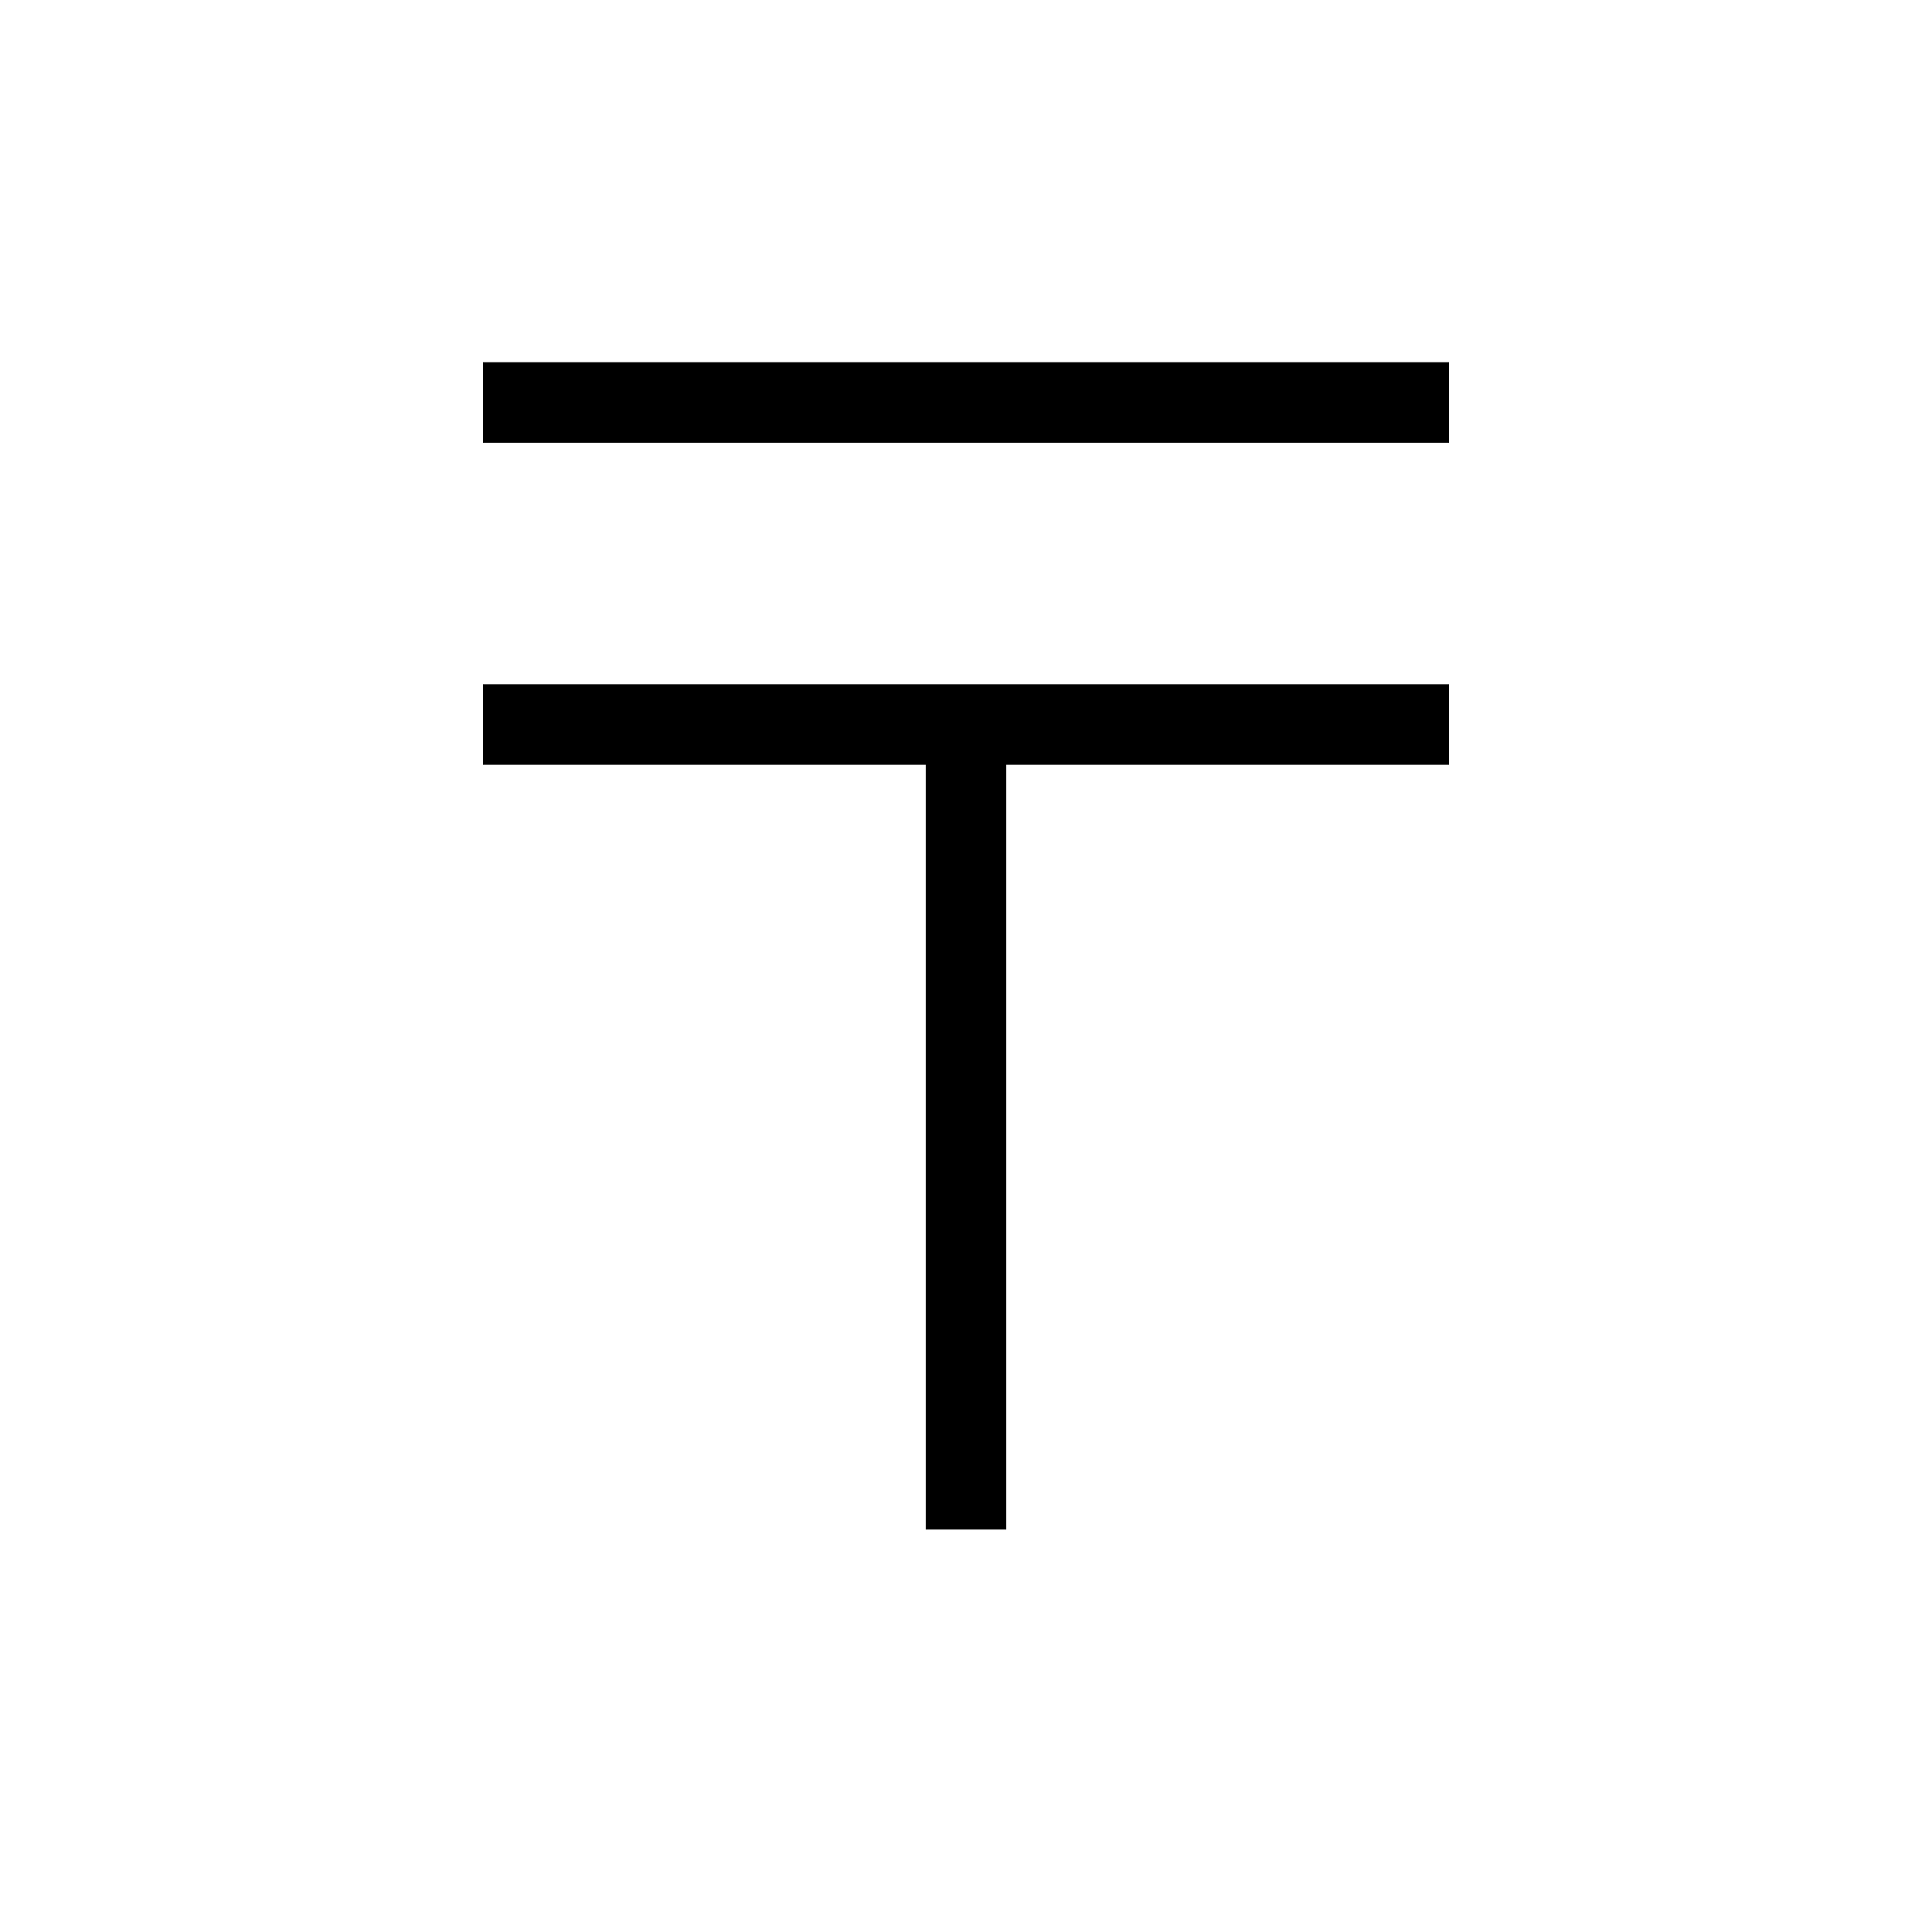 <svg width="24" height="24" viewBox="0 0 24 24" fill="none" xmlns="http://www.w3.org/2000/svg">
<path d="M12 19V9M6 9H18M6 5H18" stroke="black" strokeWidth="2" strokeLinecap="round" stroke-linejoin="round"/>
</svg>
